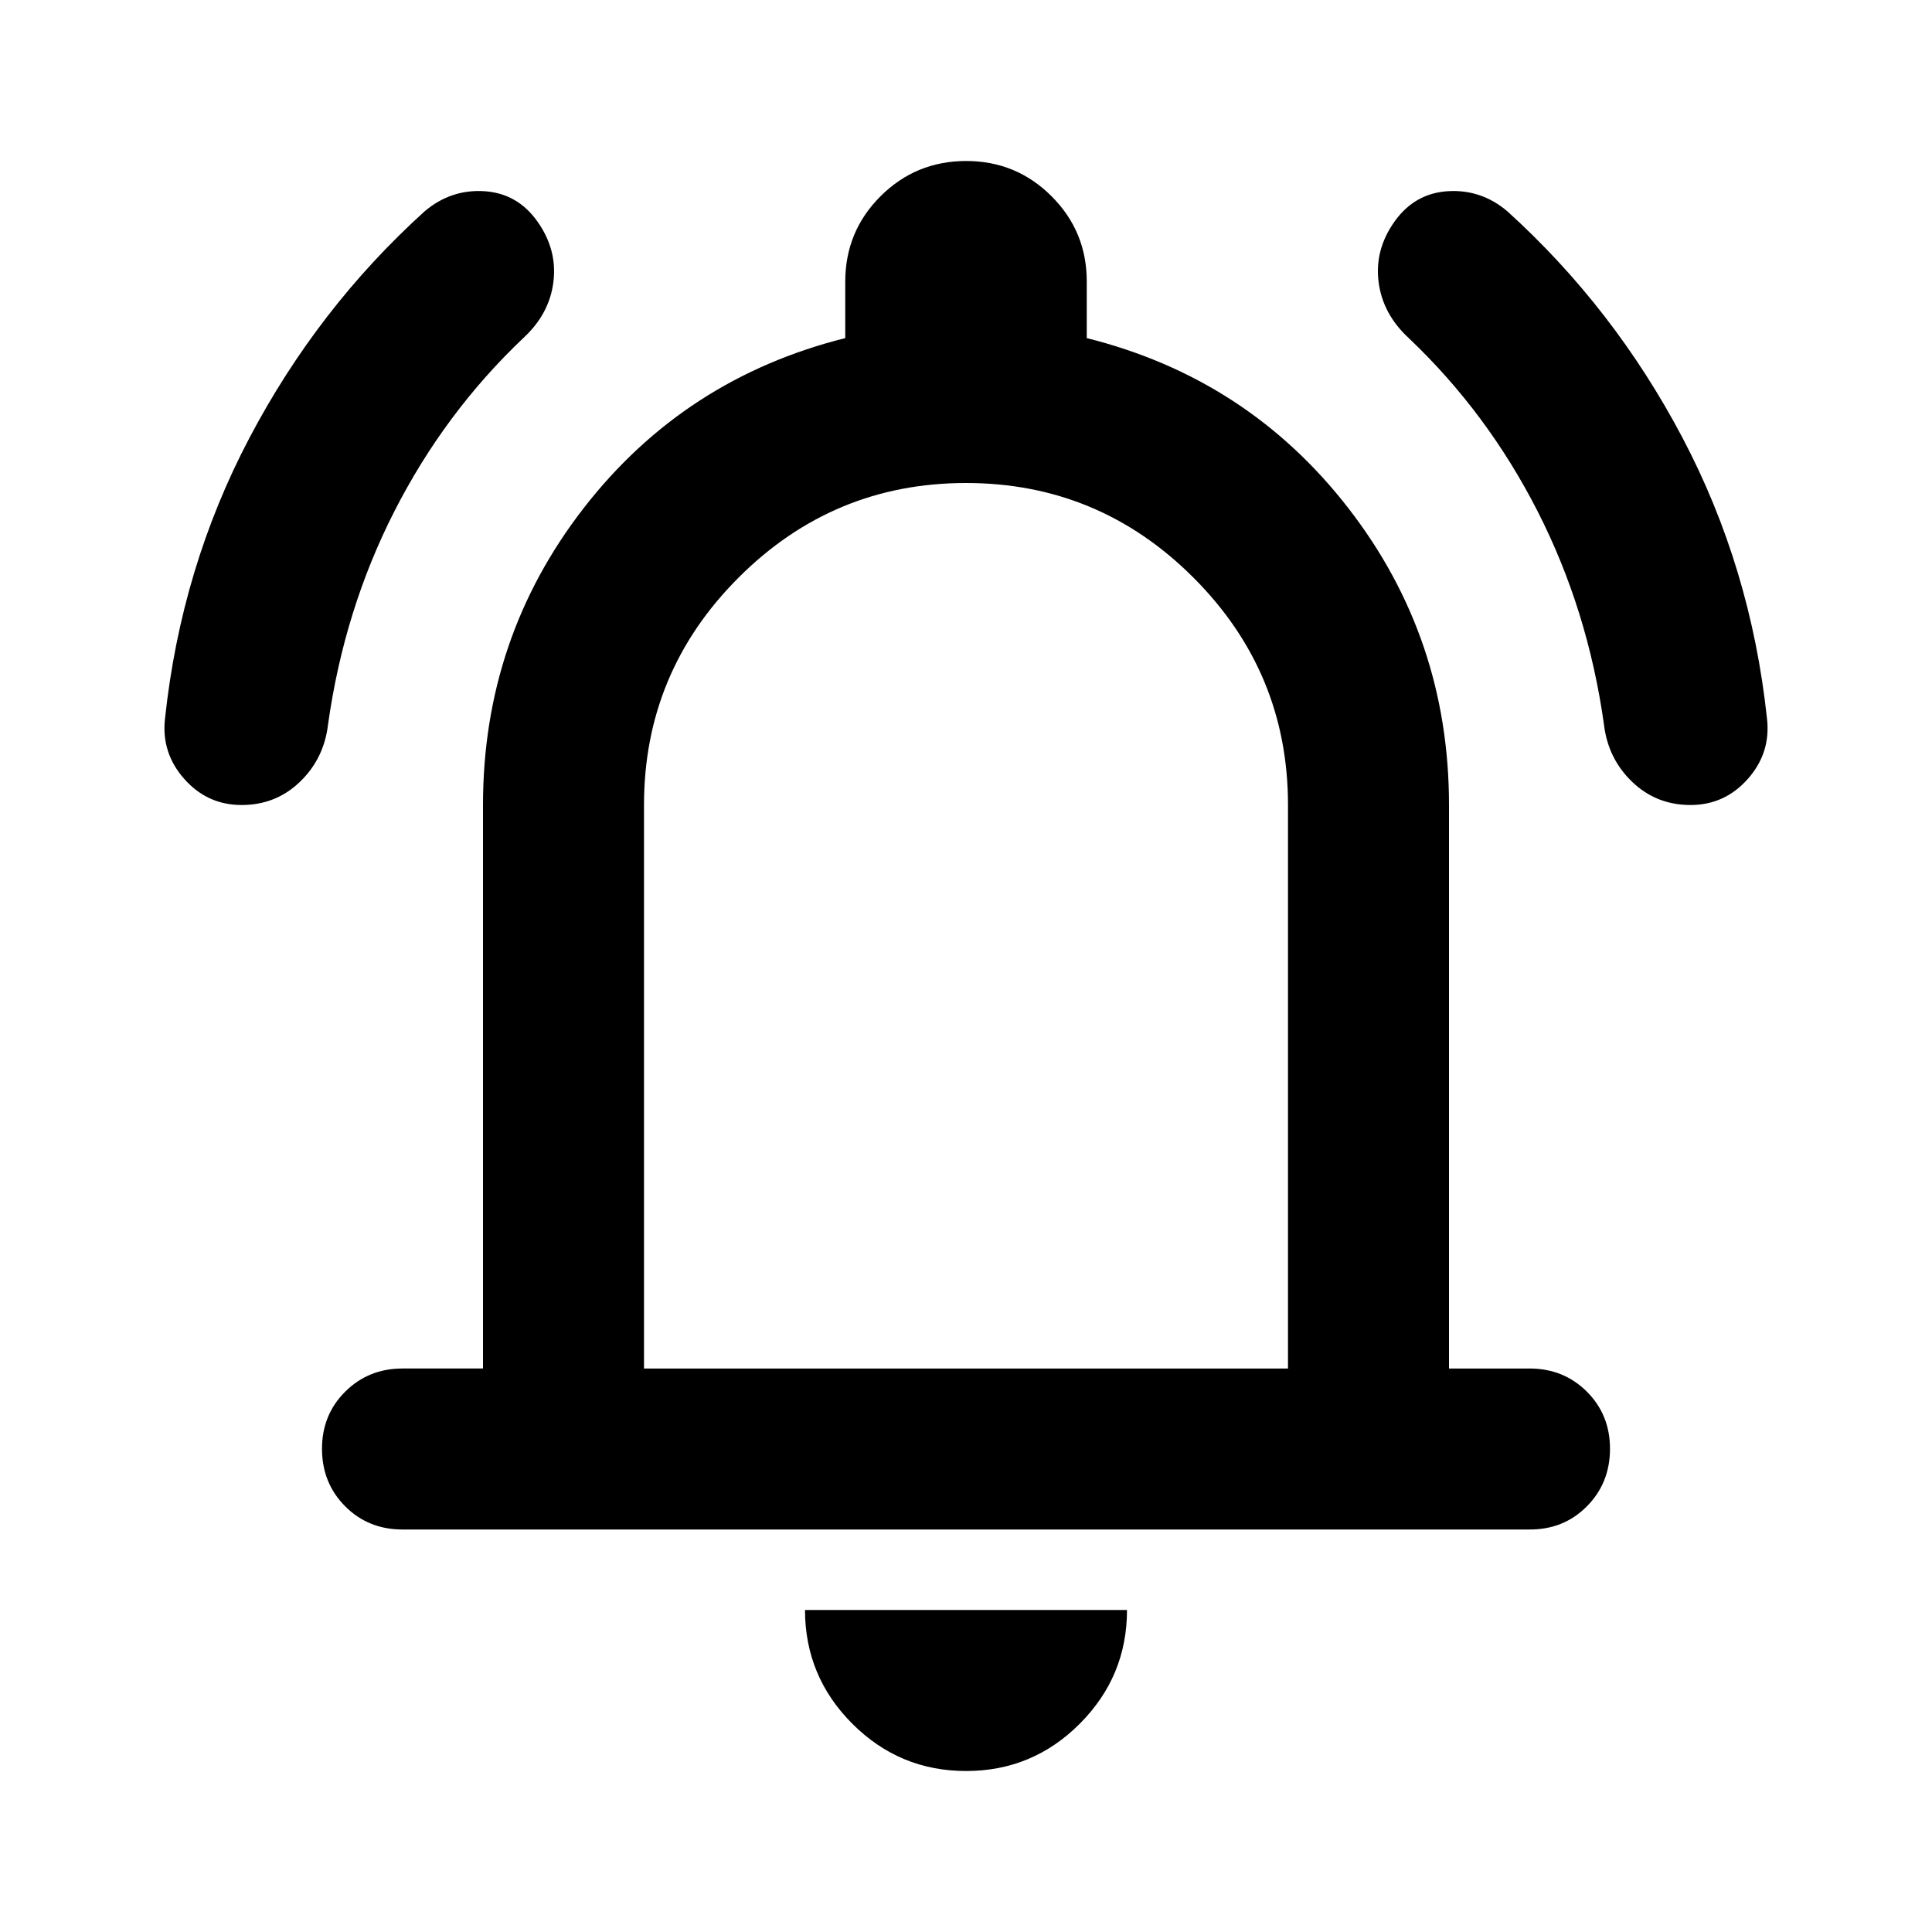 <svg xmlns="http://www.w3.org/2000/svg" xmlns:xlink="http://www.w3.org/1999/xlink" width="24" height="24" viewBox="0 0 24 24"><path fill="currentColor" d="M5 19q-.425 0-.712-.288T4 18t.288-.712T5 17h1v-7q0-2.075 1.25-3.687T10.5 4.2v-.7q0-.625.438-1.062T12 2t1.063.438T13.5 3.5v.7q2 .5 3.25 2.113T18 10v7h1q.425 0 .713.288T20 18t-.288.713T19 19zm7 3q-.825 0-1.412-.587T10 20h4q0 .825-.587 1.413T12 22m-4-5h8v-7q0-1.65-1.175-2.825T12 6T9.175 7.175T8 10zm-5-7q-.425 0-.712-.325t-.238-.75q.2-1.875 1.05-3.488t2.175-2.812q.325-.275.738-.25t.662.375t.2.75t-.375.7q-.975.925-1.6 2.15T4.075 9q-.05.425-.35.713T3 10m18 0q-.425 0-.725-.288T19.925 9q-.2-1.425-.825-2.65T17.5 4.2q-.325-.3-.375-.7t.2-.75t.663-.375t.737.25q1.325 1.2 2.175 2.812t1.05 3.488q.05.425-.237.75T21 10"/></svg>